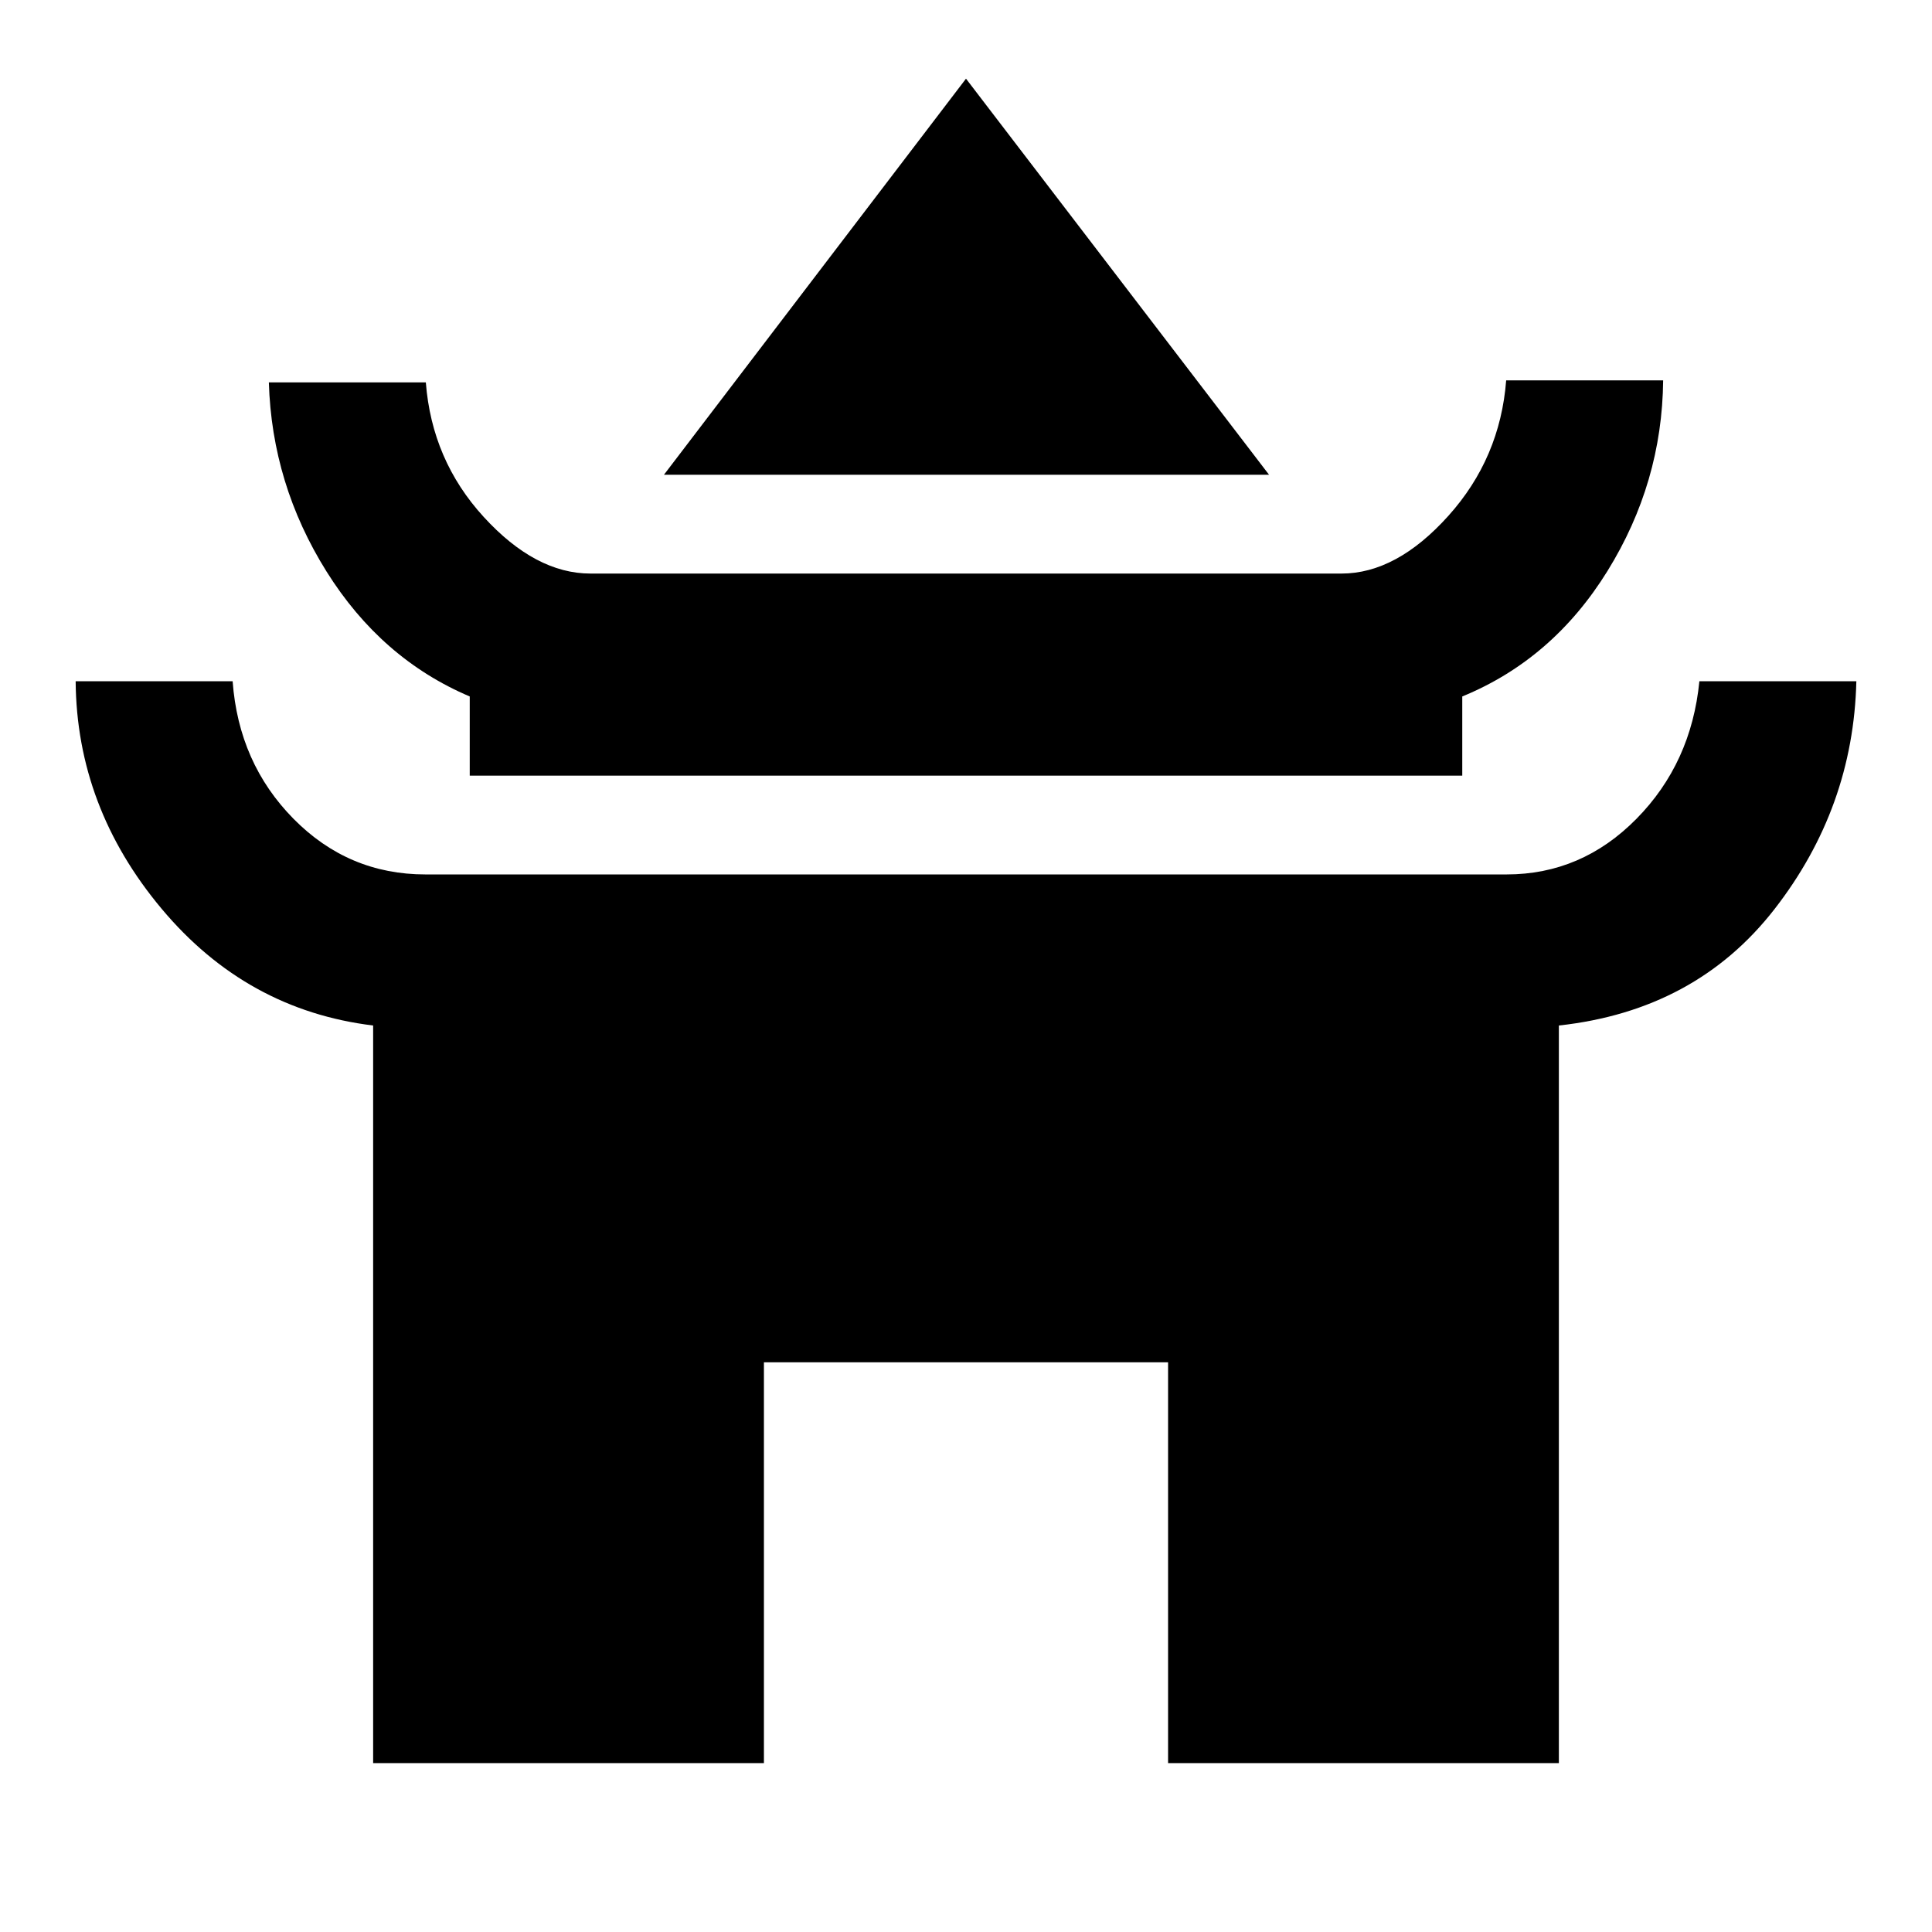 <svg xmlns="http://www.w3.org/2000/svg" height="20" viewBox="0 -960 960 960" width="20"><path d="M329.91-724.09 480-920.91l150.59 196.82H329.91Zm-96.5 149.5v-39.34q-43.98-18.68-71.15-62.07-27.17-43.39-28.67-94h78q3 38.72 28.76 66.86T293.41-675h373.18q27.3 0 53.06-28.64T748.41-771h78q-.5 50.85-27.67 94.74-27.17 43.89-72.15 62.33v39.34H233.41Zm-48 490.68v-366.52q-62.98-7.68-105.15-58.07-42.17-50.39-42.67-113h78q3 40.72 30.26 68.36t65.56 27.64h537.18q37.3 0 64.56-27.64 27.26-27.64 31.26-68.36h78q-1.5 62.85-40.67 113.24-39.17 50.39-107.15 57.83v366.52H580.41v-199.18H379.59v199.18H185.41Z"/></svg>
